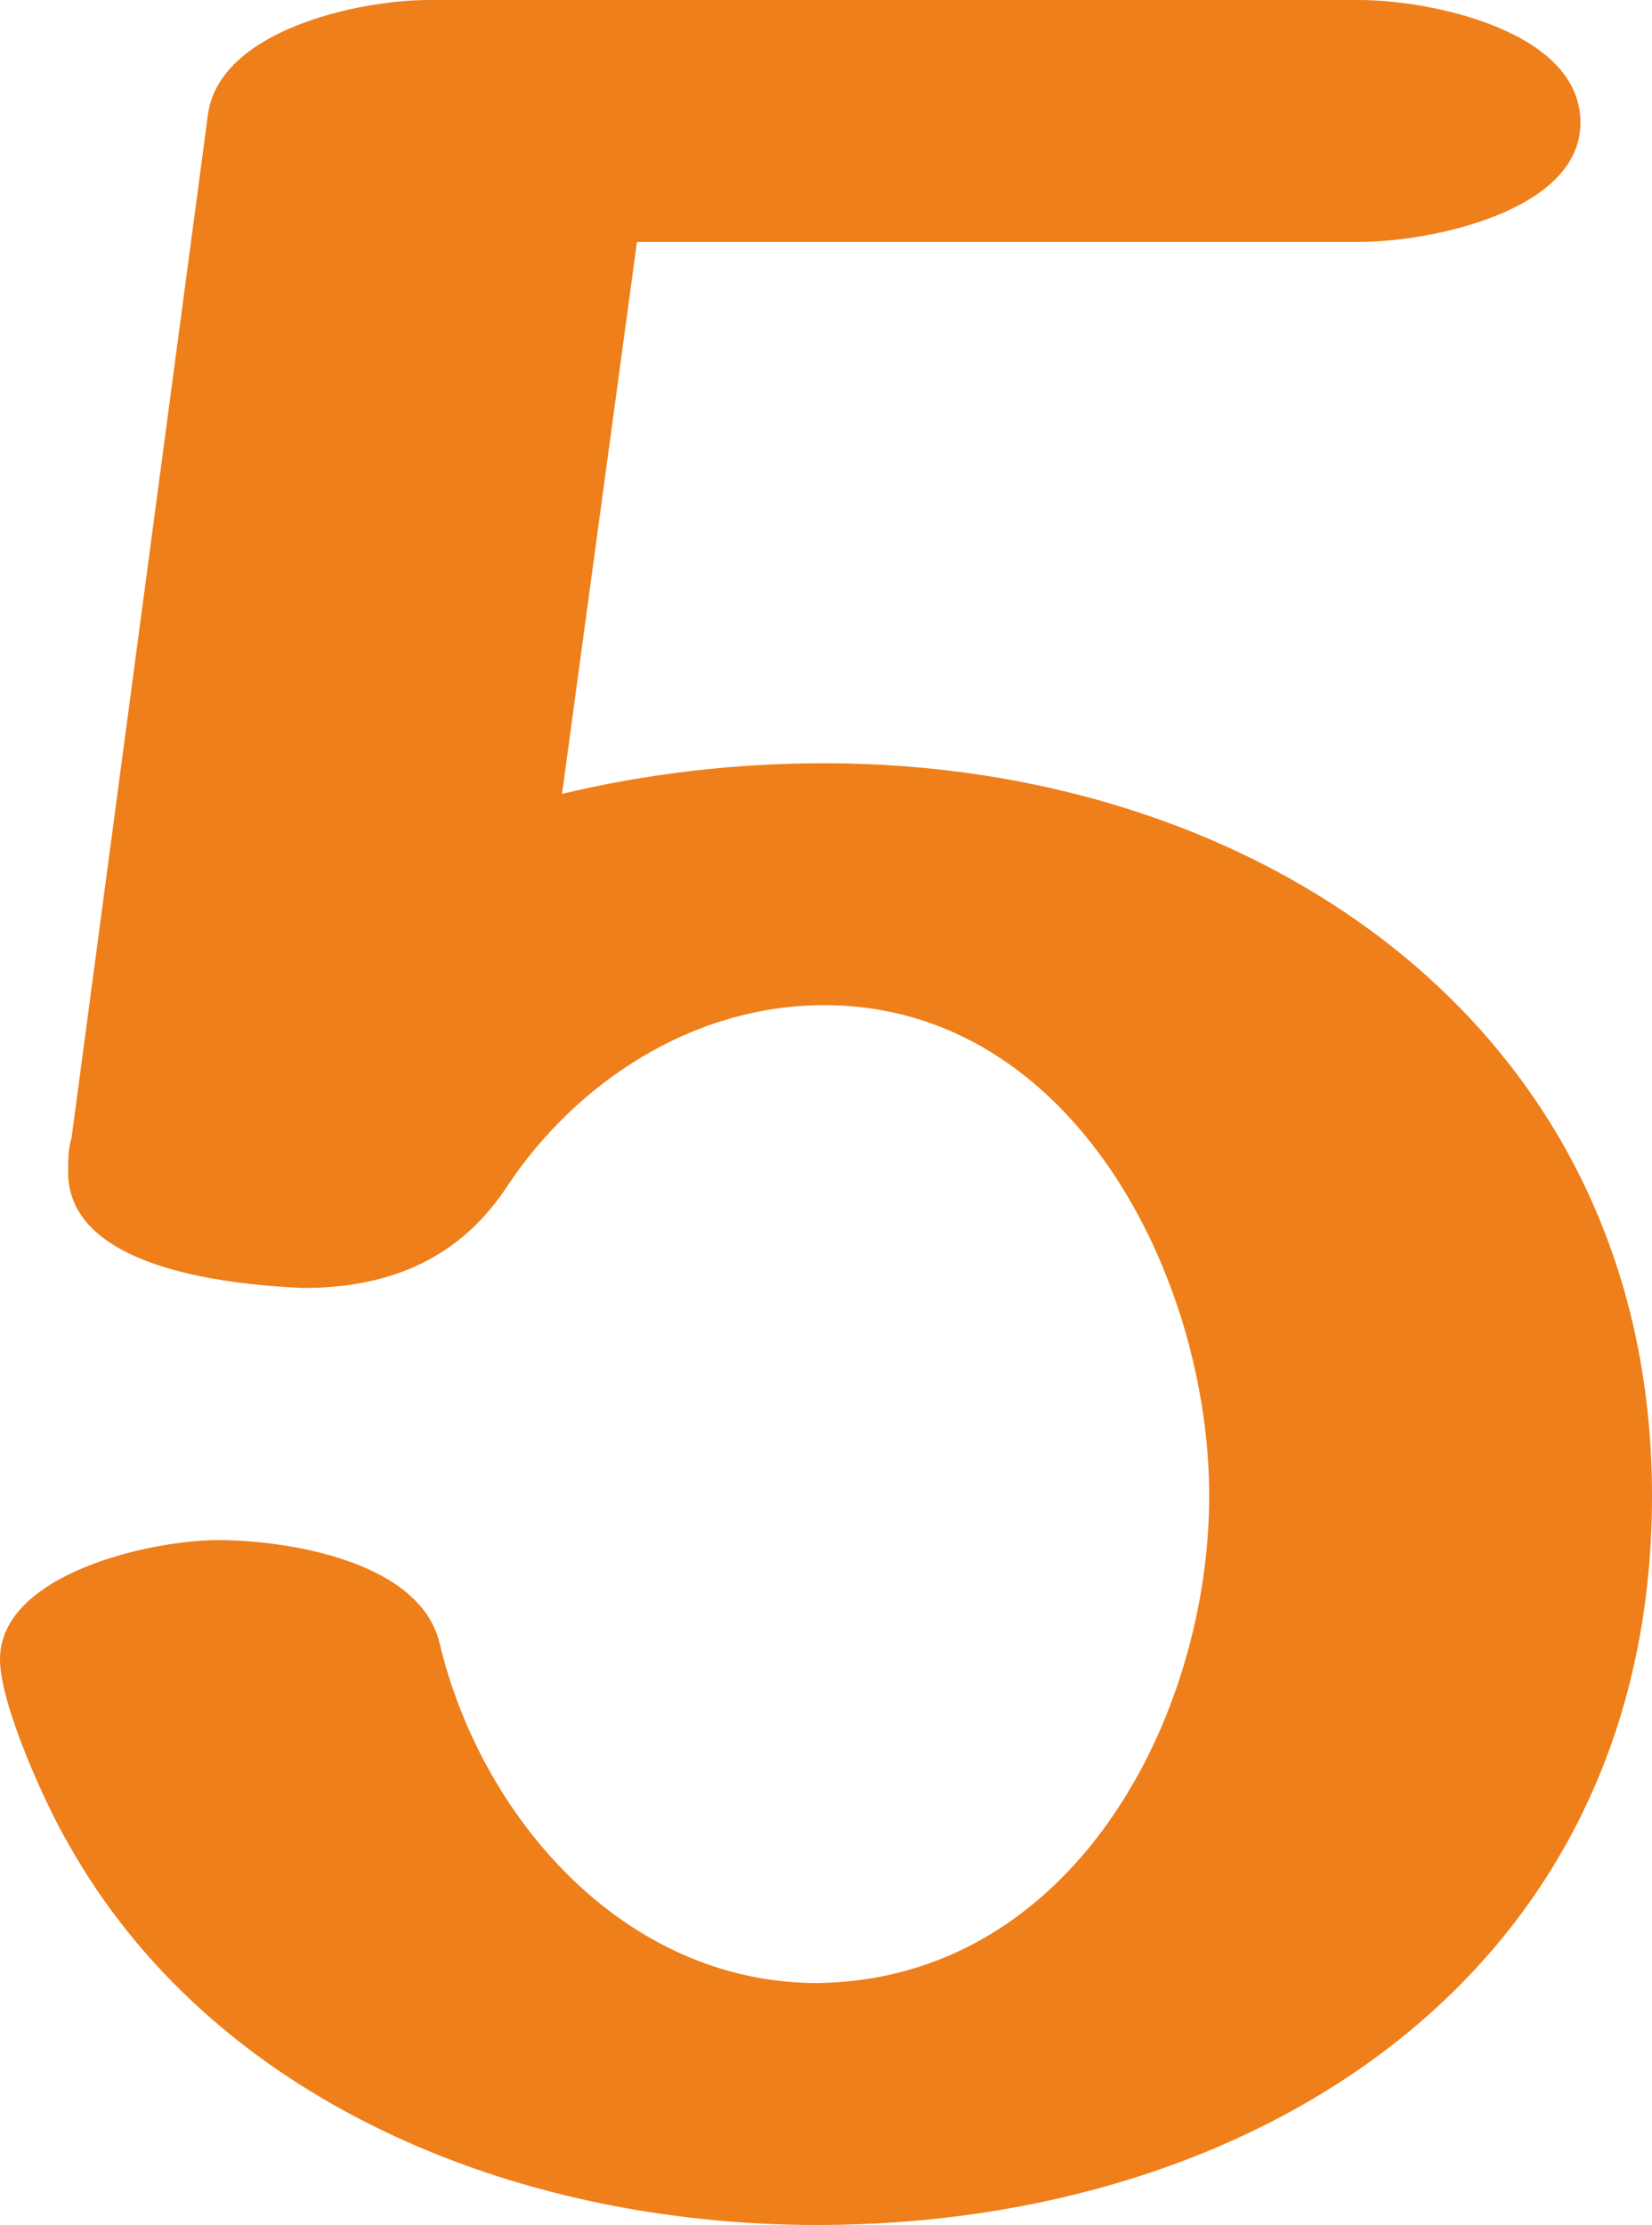 <?xml version="1.0" encoding="UTF-8"?>
<!DOCTYPE svg PUBLIC "-//W3C//DTD SVG 1.1//EN" "http://www.w3.org/Graphics/SVG/1.1/DTD/svg11.dtd">
<!-- Creator: CorelDRAW X8 -->
<svg xmlns="http://www.w3.org/2000/svg" xml:space="preserve" width="485px" height="653px" version="1.1" style="shape-rendering:geometricPrecision; text-rendering:geometricPrecision; image-rendering:optimizeQuality; fill-rule:evenodd; clip-rule:evenodd"
viewBox="0 0 485 653"
 xmlns:xlink="http://www.w3.org/1999/xlink">
 <defs>
  <style type="text/css">
   <![CDATA[
    .fil0 {fill:#EF7F1A;fill-rule:nonzero}
   ]]>
  </style>
 </defs>
 <g id="Layer_x0020_1">
  <path class="fil0" d="M485 439c0,-137 -115,-215 -243,-215 -26,0 -52,3 -77,9l22 -162 212 0c21,0 65,-9 65,-35 0,-27 -44,-36 -65,-36l-273 0c-21,0 -62,9 -65,34l-40 300c-1,3 -1,7 -1,10 0,28 46,33 69,34 23,0 45,-7 60,-30 20,-30 54,-53 93,-53 73,0 113,80 113,144 0,65 -40,142 -115,143 -57,0 -99,-49 -111,-100 -6,-24 -45,-30 -65,-30 -20,0 -64,10 -64,35 0,13 13,42 20,54 42,75 130,112 220,112 129,0 245,-74 245,-214z"/>
 </g>
</svg>
